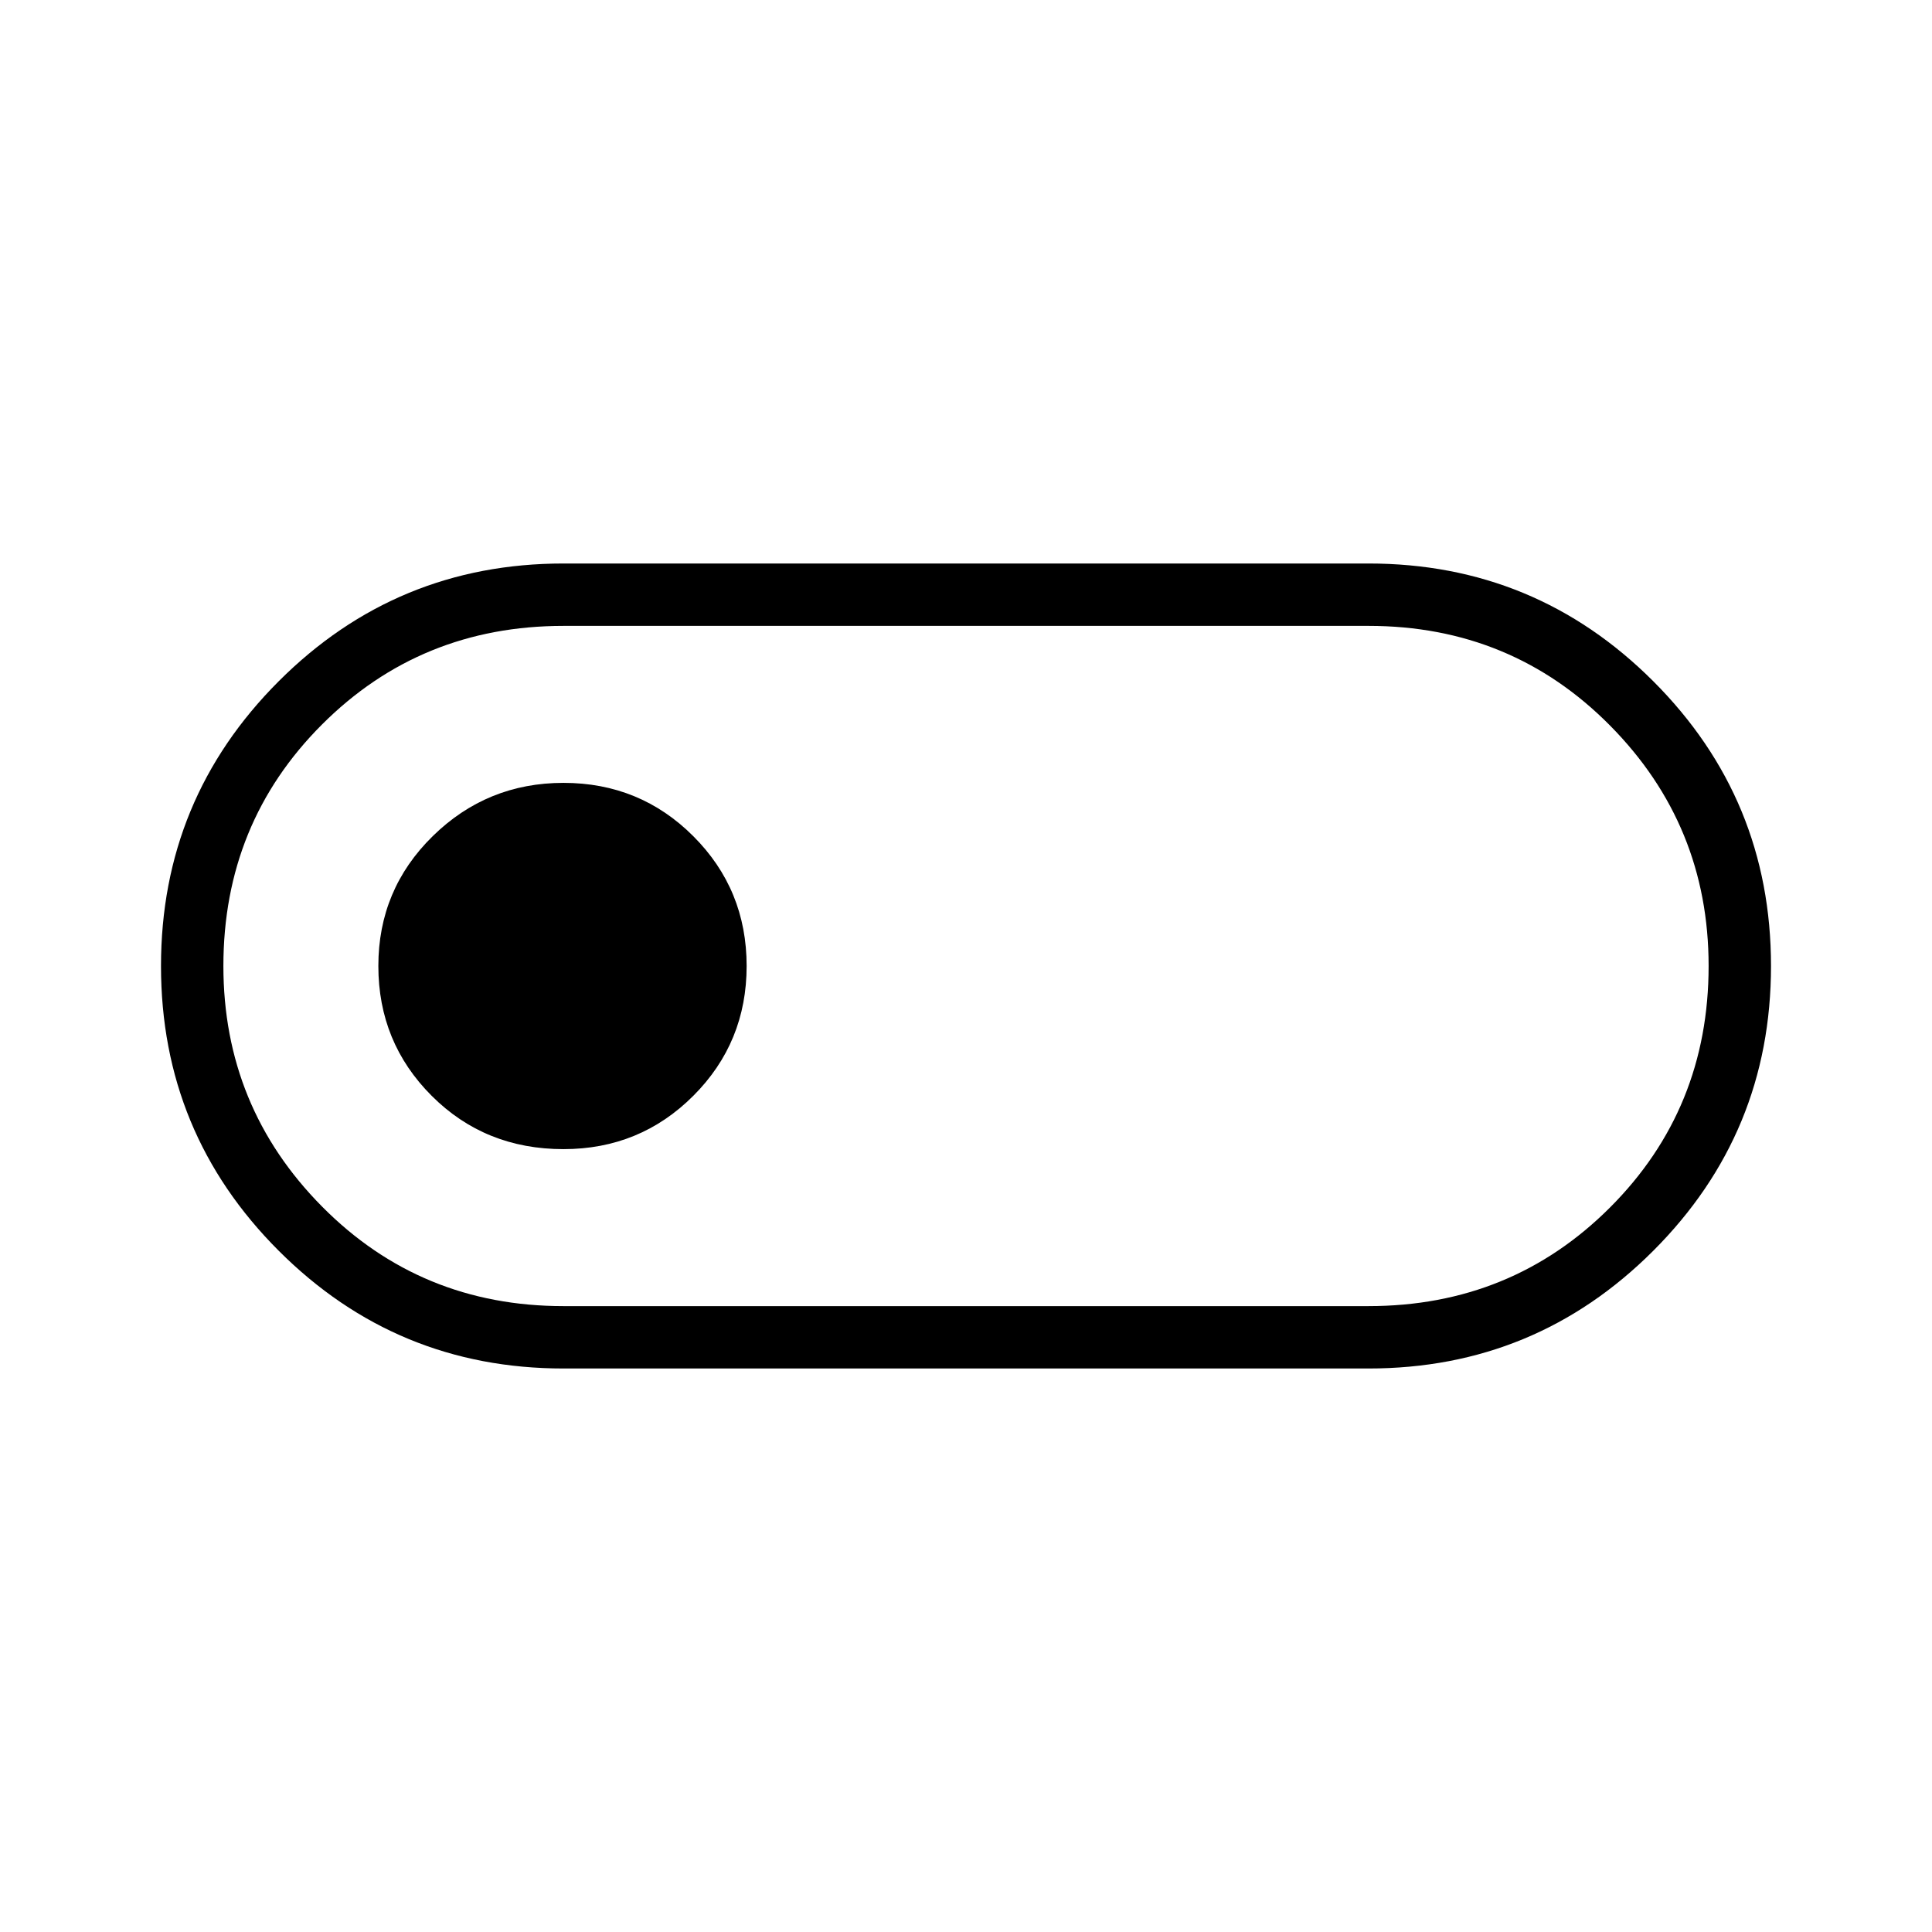 <svg xmlns="http://www.w3.org/2000/svg" height="48" width="48"><path d="M14 34q-4.15 0-7.075-2.925T4 24q0-4.15 2.925-7.075T14 14h20q4.15 0 7.075 2.925T44 24q0 4.15-2.925 7.075T34 34Zm0-1.55h20q3.55 0 6-2.45t2.45-6q0-3.5-2.45-5.975-2.45-2.475-6-2.475H14q-3.55 0-6 2.45t-2.45 6q0 3.5 2.45 5.975 2.45 2.475 6 2.475Zm0-3.9q1.9 0 3.225-1.325Q18.55 25.9 18.55 24q0-1.9-1.325-3.225Q15.9 19.45 14 19.45q-1.9 0-3.25 1.325T9.4 24q0 1.9 1.325 3.225Q12.05 28.55 14 28.55ZM24 24Z"/></svg>